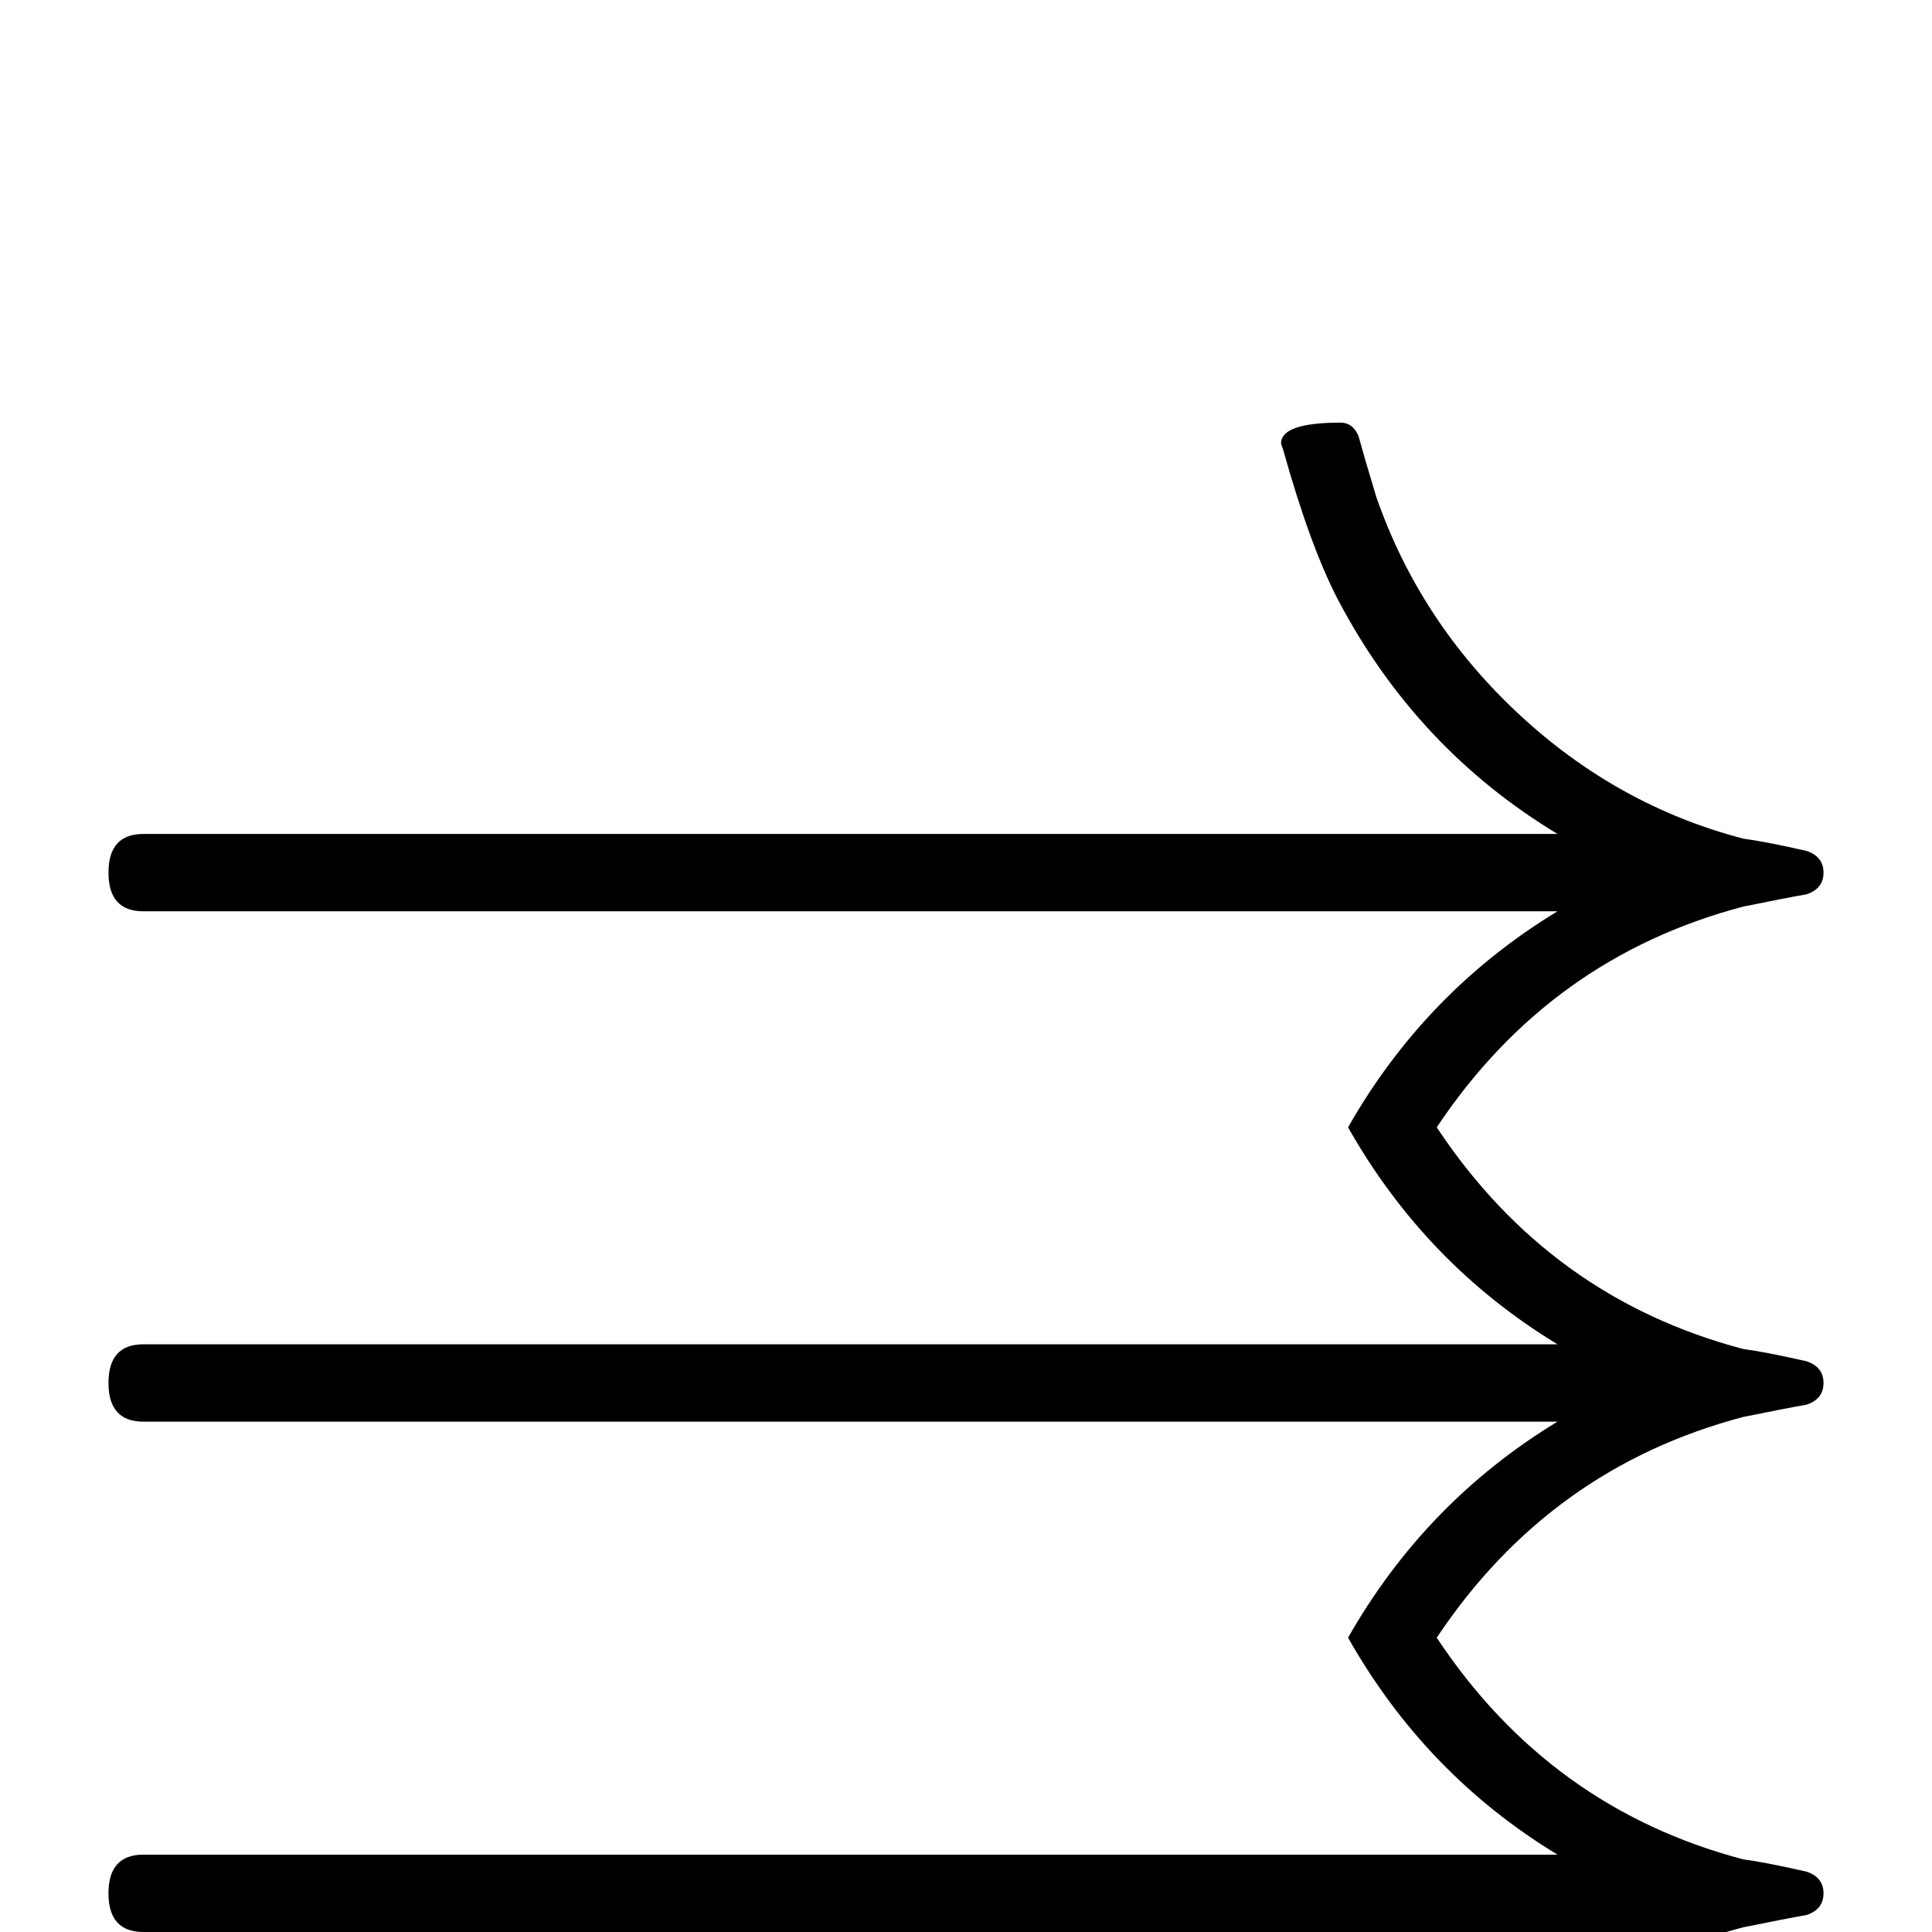 <?xml version="1.0" standalone="no"?>
<!DOCTYPE svg PUBLIC "-//W3C//DTD SVG 1.1//EN" "http://www.w3.org/Graphics/SVG/1.1/DTD/svg11.dtd" >
<svg viewBox="0 -442 2048 2048">
  <g transform="matrix(1 0 0 -1 0 1606)">
   <path fill="currentColor"
d="M1933 41q0 -17 -18 -23q-23 -4 -67 -13q-134 -35 -238.5 -132.5t-150.5 -229.5q-6 -22 -19 -65q-6 -14 -19 -14q-63 0 -63 22l2 6q29 104 59 161q83 157 232 247h-1499q-37 0 -37 41t37 41h1499q-140 85 -222 230q82 144 222 229h-1499q-37 0 -37 41t37 41h1499
q-140 85 -222 230q82 144 222 229h-1499q-37 0 -37 41t37 41h1499q-149 90 -232 247q-30 57 -59 161q-1 2 -2 6q0 22 63 22q13 0 19 -14q6 -22 19 -65q46 -132 150.5 -229.5t238.5 -132.5q23 -3 67 -13q18 -6 18 -23t-18 -23q-23 -4 -67 -13q-205 -54 -325 -234
q120 -181 325 -235q23 -3 67 -13q18 -6 18 -23t-18 -23q-23 -4 -67 -13q-205 -54 -325 -234q120 -181 325 -235q23 -3 67 -13q18 -6 18 -23z" />
  </g>

</svg>
